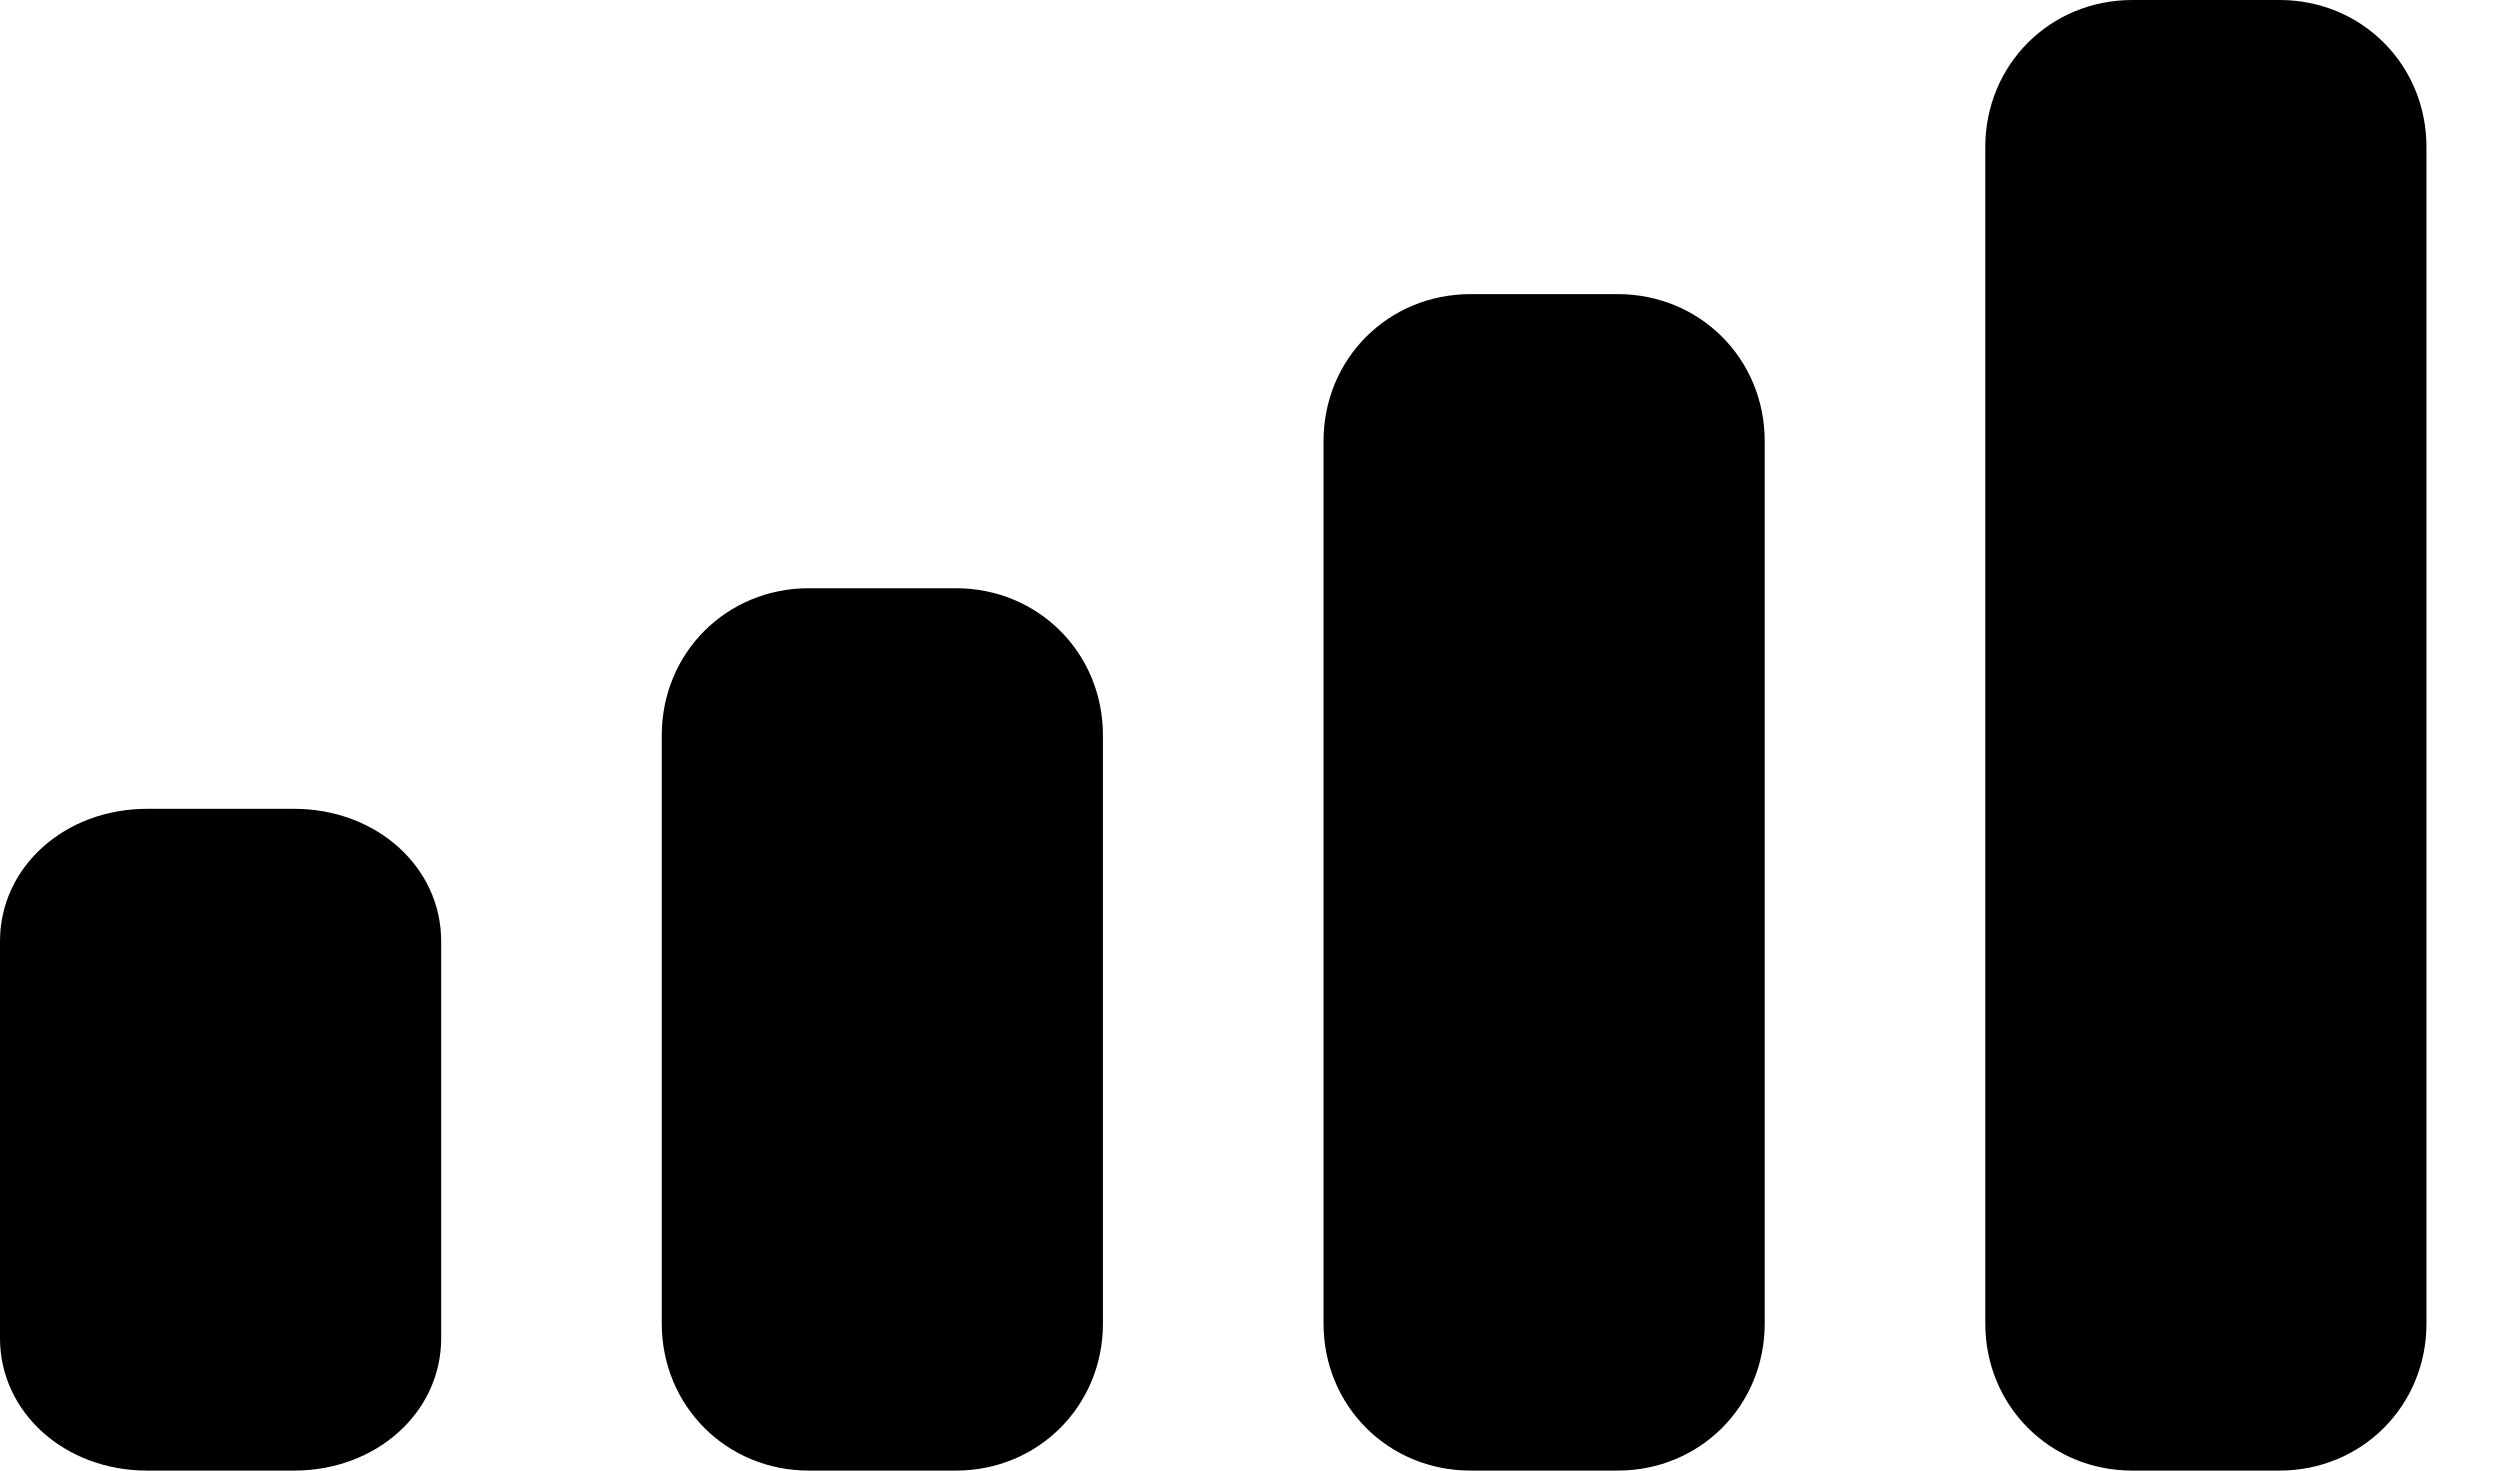 ﻿<?xml version="1.0" encoding="utf-8"?>
<svg version="1.1" width="17px" height="10px" xmlns:xlink="http://www.w3.org/1999/xlink" xmlns="http://www.w3.org/2000/svg">
  <g transform="translate(-83 -5 )">
    <path d="M 3 9.1  C 3 9.604  2.56 10  2 10  L 1 10  C 0.44 10  0 9.604  0 9.1  L 0 6.4  C 0 5.896  0.44 5.5  1 5.5  L 2 5.5  C 2.56 5.5  3 5.896  3 6.4  L 3 9.1  Z M 7.5 9  C 7.5 9.56  7.06 10  6.5 10  L 5.5 10  C 4.94 10  4.5 9.56  4.5 9  L 4.5 5  C 4.5 4.44  4.94 4  5.5 4  L 6.5 4  C 7.06 4  7.5 4.44  7.5 5  L 7.5 9  Z M 11 10  L 10 10  C 9.44 10  9 9.56  9 9  L 9 3  C 9 2.44  9.44 2  10 2  L 11 2  C 11.56 2  12 2.44  12 3  L 12 9  C 12 9.56  11.56 10  11 10  Z M 14.5 10  C 13.94 10  13.5 9.56  13.5 9  L 13.5 1  C 13.5 0.44  13.94 0  14.5 0  L 15.5 0  C 16.06 0  16.5 0.44  16.5 1  L 16.5 9  C 16.5 9.56  16.06 10  15.5 10  L 14.5 10  Z " fill-rule="nonzero" fill="#000000" stroke="none" transform="matrix(1 0 0 1 83 5 )" />
  </g>
</svg>